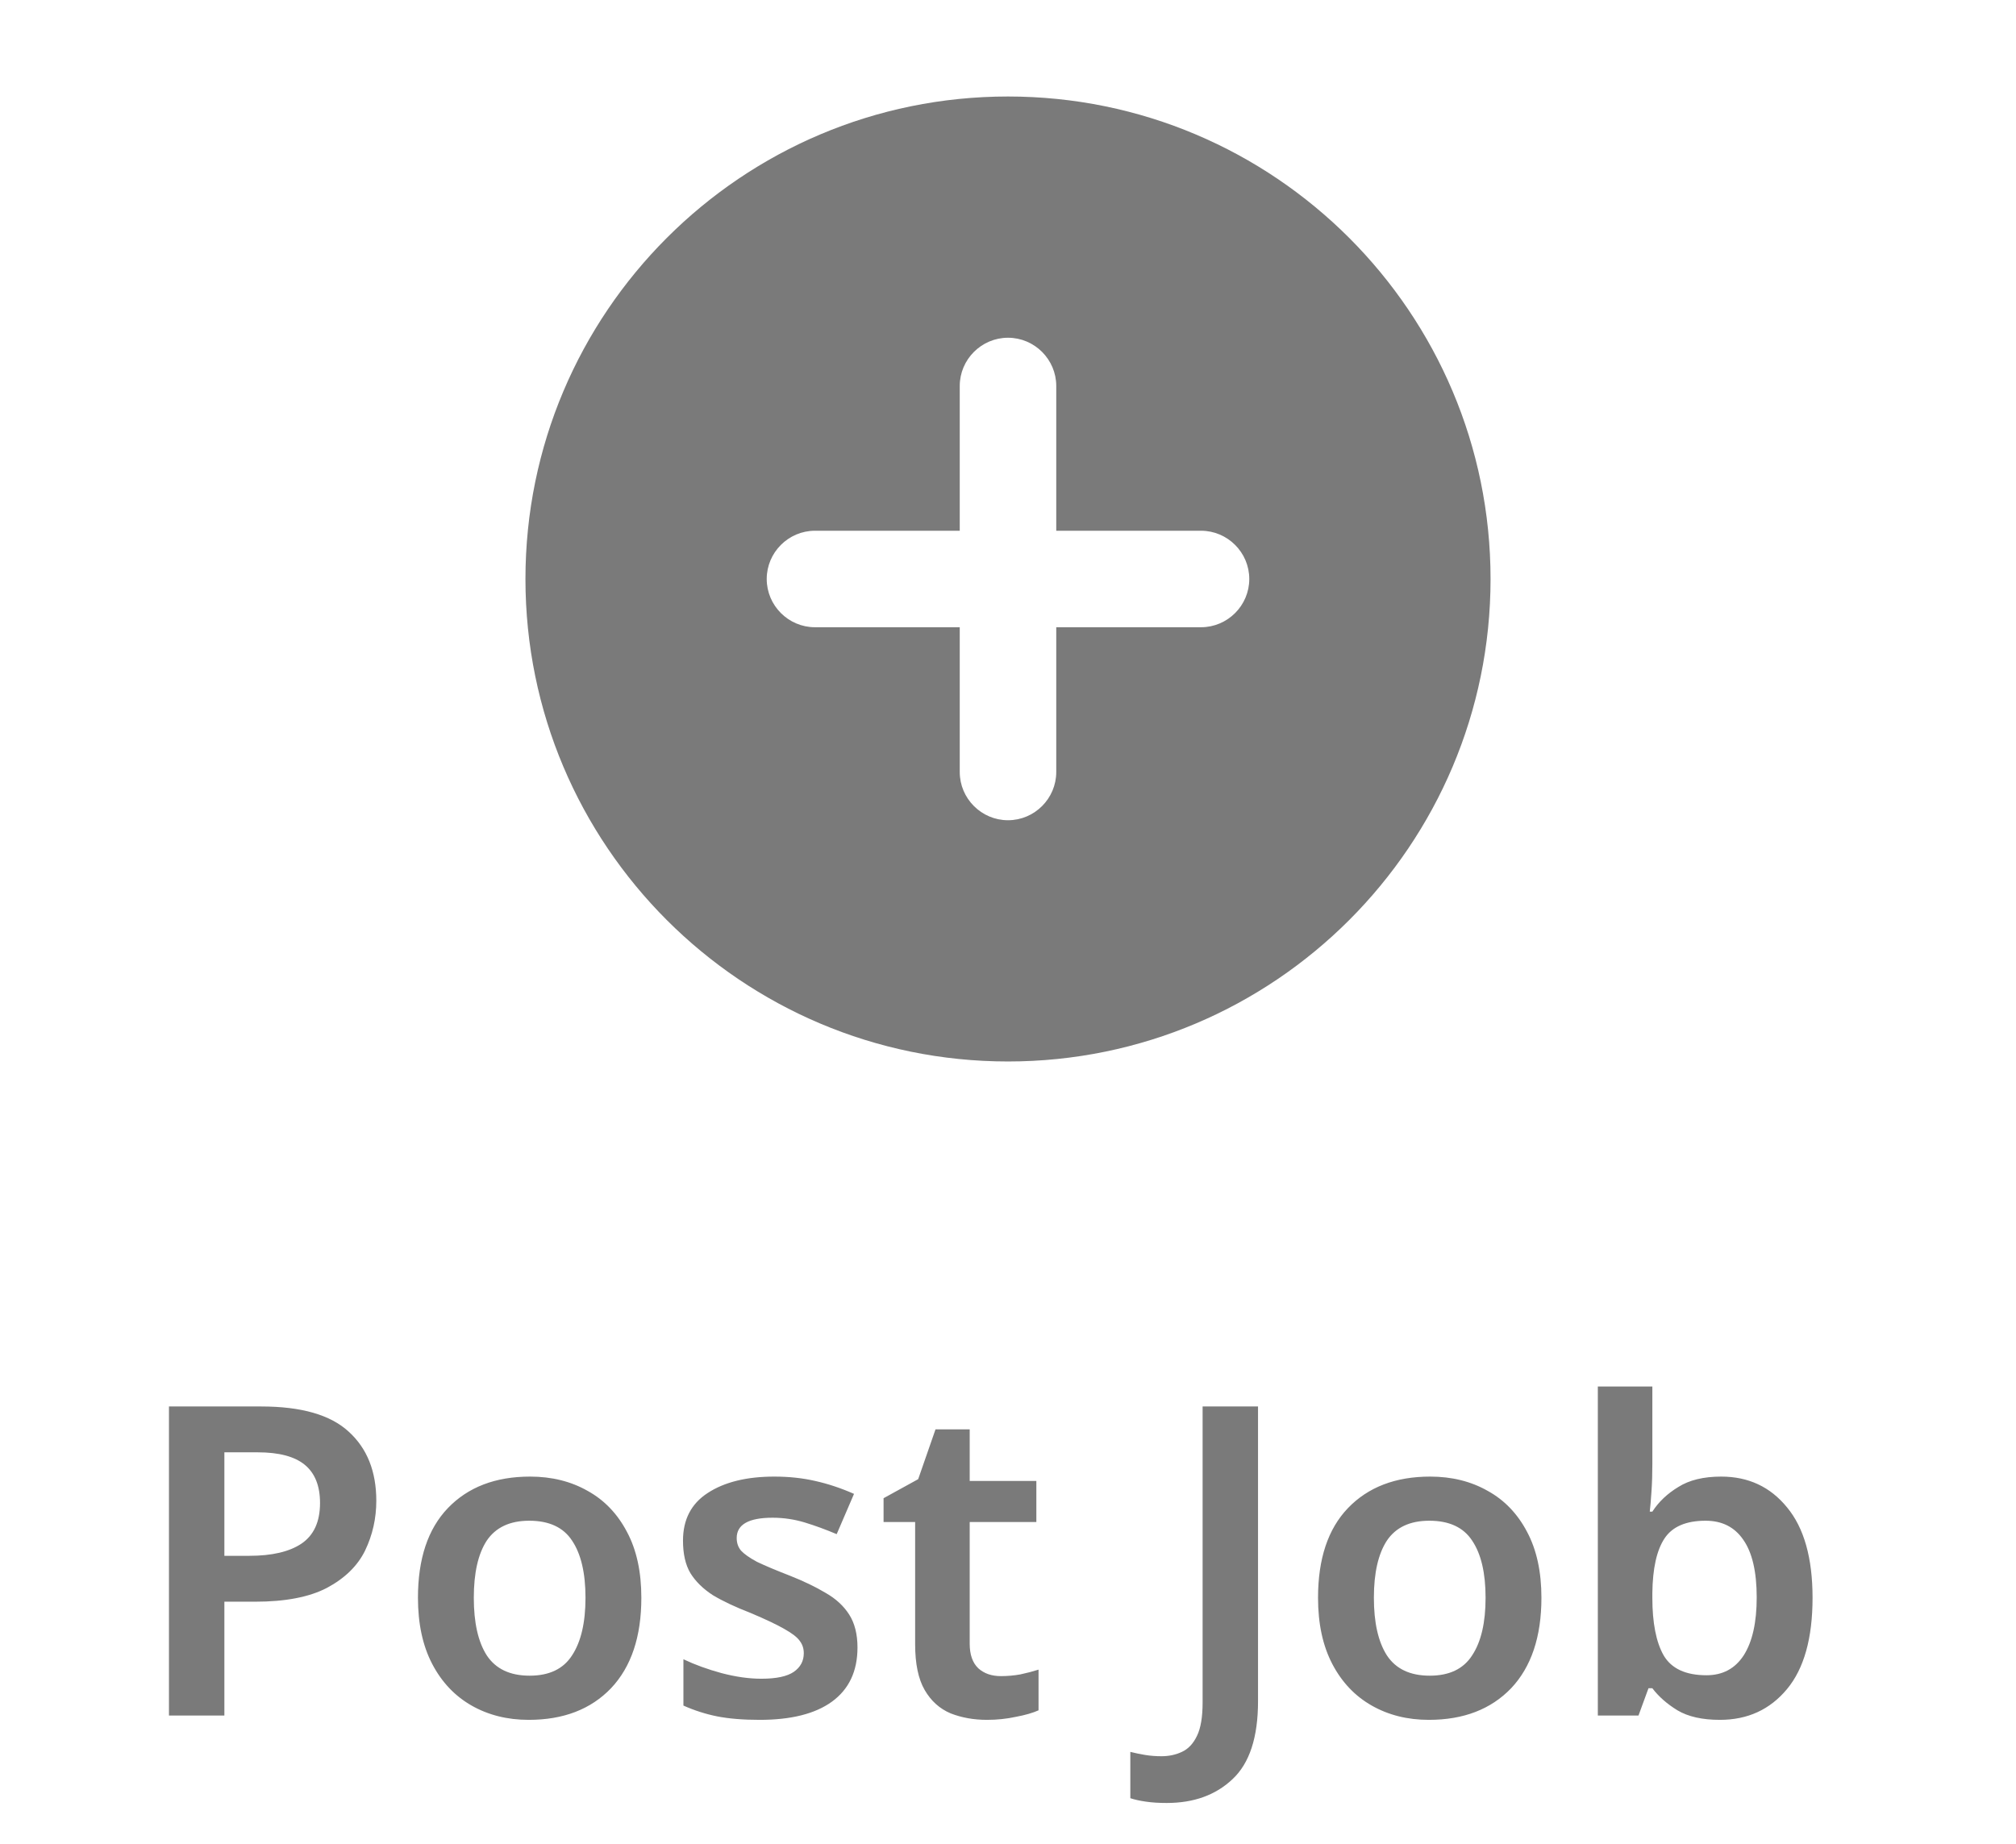 <svg width="47" height="43" viewBox="0 0 47 43" fill="none" xmlns="http://www.w3.org/2000/svg">
<path d="M6.088 32.794C7.024 32.794 7.703 32.989 8.127 33.379C8.558 33.769 8.773 34.307 8.773 34.994C8.773 35.404 8.686 35.791 8.511 36.155C8.336 36.511 8.04 36.8 7.623 37.023C7.212 37.238 6.654 37.346 5.947 37.346H5.231V40H3.939V32.794H6.088ZM6.008 33.863H5.231V36.276H5.816C6.341 36.276 6.745 36.181 7.027 35.993C7.316 35.798 7.461 35.482 7.461 35.044C7.461 34.647 7.343 34.351 7.108 34.156C6.872 33.961 6.506 33.863 6.008 33.863ZM14.952 37.255C14.952 38.163 14.716 38.866 14.245 39.364C13.774 39.855 13.135 40.101 12.327 40.101C11.829 40.101 11.385 39.99 10.995 39.768C10.605 39.546 10.299 39.223 10.077 38.799C9.855 38.375 9.744 37.86 9.744 37.255C9.744 36.346 9.976 35.65 10.44 35.165C10.911 34.674 11.55 34.429 12.358 34.429C12.862 34.429 13.31 34.54 13.7 34.762C14.09 34.977 14.396 35.297 14.618 35.721C14.841 36.138 14.952 36.649 14.952 37.255ZM11.046 37.255C11.046 37.833 11.146 38.281 11.348 38.597C11.557 38.913 11.89 39.071 12.348 39.071C12.805 39.071 13.135 38.913 13.337 38.597C13.545 38.281 13.65 37.833 13.65 37.255C13.65 36.676 13.545 36.232 13.337 35.922C13.135 35.613 12.802 35.458 12.338 35.458C11.887 35.458 11.557 35.613 11.348 35.922C11.146 36.232 11.046 36.676 11.046 37.255ZM19.991 38.415C19.991 38.967 19.792 39.388 19.395 39.677C19.005 39.96 18.443 40.101 17.71 40.101C17.326 40.101 16.996 40.074 16.72 40.02C16.451 39.966 16.189 39.882 15.933 39.768V38.688C16.202 38.816 16.498 38.923 16.821 39.011C17.151 39.098 17.461 39.142 17.75 39.142C18.1 39.142 18.352 39.088 18.507 38.981C18.662 38.873 18.739 38.728 18.739 38.547C18.739 38.439 18.709 38.345 18.648 38.264C18.588 38.176 18.466 38.082 18.285 37.981C18.11 37.88 17.848 37.756 17.498 37.608C17.148 37.473 16.855 37.335 16.619 37.194C16.391 37.046 16.216 36.874 16.095 36.679C15.98 36.484 15.923 36.232 15.923 35.922C15.923 35.431 16.115 35.061 16.498 34.812C16.889 34.556 17.407 34.429 18.053 34.429C18.389 34.429 18.705 34.462 19.002 34.53C19.304 34.597 19.607 34.698 19.91 34.832L19.506 35.771C19.25 35.663 19.002 35.572 18.759 35.498C18.517 35.425 18.268 35.388 18.012 35.388C17.454 35.388 17.175 35.546 17.175 35.862C17.175 35.976 17.208 36.074 17.276 36.155C17.35 36.235 17.474 36.323 17.649 36.417C17.831 36.504 18.086 36.612 18.416 36.74C18.739 36.868 19.018 37.002 19.254 37.144C19.489 37.278 19.671 37.447 19.799 37.648C19.927 37.85 19.991 38.106 19.991 38.415ZM23.334 39.081C23.488 39.081 23.64 39.068 23.788 39.041C23.943 39.008 24.084 38.971 24.212 38.93V39.879C24.077 39.939 23.902 39.99 23.687 40.03C23.472 40.077 23.246 40.101 23.011 40.101C22.701 40.101 22.419 40.05 22.163 39.95C21.907 39.842 21.705 39.66 21.557 39.404C21.409 39.149 21.335 38.792 21.335 38.335V35.488H20.599V34.933L21.406 34.489L21.81 33.328H22.607V34.53H24.161V35.488H22.607V38.325C22.607 38.58 22.674 38.772 22.809 38.9C22.944 39.021 23.118 39.081 23.334 39.081ZM27.2 42.039C27.018 42.039 26.856 42.029 26.715 42.008C26.574 41.988 26.453 41.961 26.352 41.928V40.848C26.459 40.875 26.574 40.898 26.695 40.919C26.816 40.939 26.944 40.949 27.078 40.949C27.253 40.949 27.412 40.915 27.553 40.848C27.701 40.781 27.819 40.656 27.906 40.474C27.994 40.293 28.037 40.034 28.037 39.697V32.794H29.329V39.667C29.329 40.508 29.131 41.114 28.734 41.484C28.343 41.854 27.832 42.039 27.2 42.039ZM35.936 37.255C35.936 38.163 35.7 38.866 35.23 39.364C34.758 39.855 34.119 40.101 33.312 40.101C32.814 40.101 32.37 39.99 31.98 39.768C31.589 39.546 31.283 39.223 31.061 38.799C30.839 38.375 30.728 37.86 30.728 37.255C30.728 36.346 30.96 35.65 31.424 35.165C31.895 34.674 32.535 34.429 33.342 34.429C33.847 34.429 34.294 34.54 34.684 34.762C35.075 34.977 35.381 35.297 35.603 35.721C35.825 36.138 35.936 36.649 35.936 37.255ZM32.03 37.255C32.03 37.833 32.131 38.281 32.333 38.597C32.541 38.913 32.874 39.071 33.332 39.071C33.789 39.071 34.119 38.913 34.321 38.597C34.53 38.281 34.634 37.833 34.634 37.255C34.634 36.676 34.53 36.232 34.321 35.922C34.119 35.613 33.786 35.458 33.322 35.458C32.871 35.458 32.541 35.613 32.333 35.922C32.131 36.232 32.03 36.676 32.03 37.255ZM38.522 32.329V34.146C38.522 34.361 38.516 34.57 38.502 34.772C38.489 34.974 38.475 35.132 38.462 35.246H38.522C38.67 35.017 38.872 34.826 39.128 34.671C39.384 34.509 39.717 34.429 40.127 34.429C40.76 34.429 41.271 34.667 41.661 35.145C42.058 35.623 42.257 36.326 42.257 37.255C42.257 38.197 42.058 38.907 41.661 39.384C41.264 39.862 40.743 40.101 40.097 40.101C39.687 40.101 39.357 40.027 39.108 39.879C38.866 39.731 38.67 39.559 38.522 39.364H38.432L38.199 40H37.251V32.329H38.522ZM39.764 35.458C39.306 35.458 38.987 35.596 38.805 35.872C38.623 36.148 38.529 36.572 38.522 37.144V37.255C38.522 37.84 38.61 38.288 38.785 38.597C38.967 38.907 39.3 39.061 39.784 39.061C40.161 39.061 40.45 38.907 40.652 38.597C40.854 38.281 40.955 37.83 40.955 37.245C40.955 36.646 40.85 36.198 40.642 35.902C40.44 35.606 40.147 35.458 39.764 35.458Z" fill="#7A7A7A"/>
<path d="M23.5 2.25C17.29 2.25 12.25 7.29 12.25 13.5C12.25 19.71 17.29 24.75 23.5 24.75C29.71 24.75 34.75 19.71 34.75 13.5C34.75 7.29 29.71 2.25 23.5 2.25ZM28 14.625H24.625V18C24.625 18.619 24.119 19.125 23.5 19.125C22.881 19.125 22.375 18.619 22.375 18V14.625H19C18.381 14.625 17.875 14.119 17.875 13.5C17.875 12.881 18.381 12.375 19 12.375H22.375V9C22.375 8.381 22.881 7.875 23.5 7.875C24.119 7.875 24.625 8.381 24.625 9V12.375H28C28.619 12.375 29.125 12.881 29.125 13.5C29.125 14.119 28.619 14.625 28 14.625Z" fill="#7A7A7A"/>
</svg>
